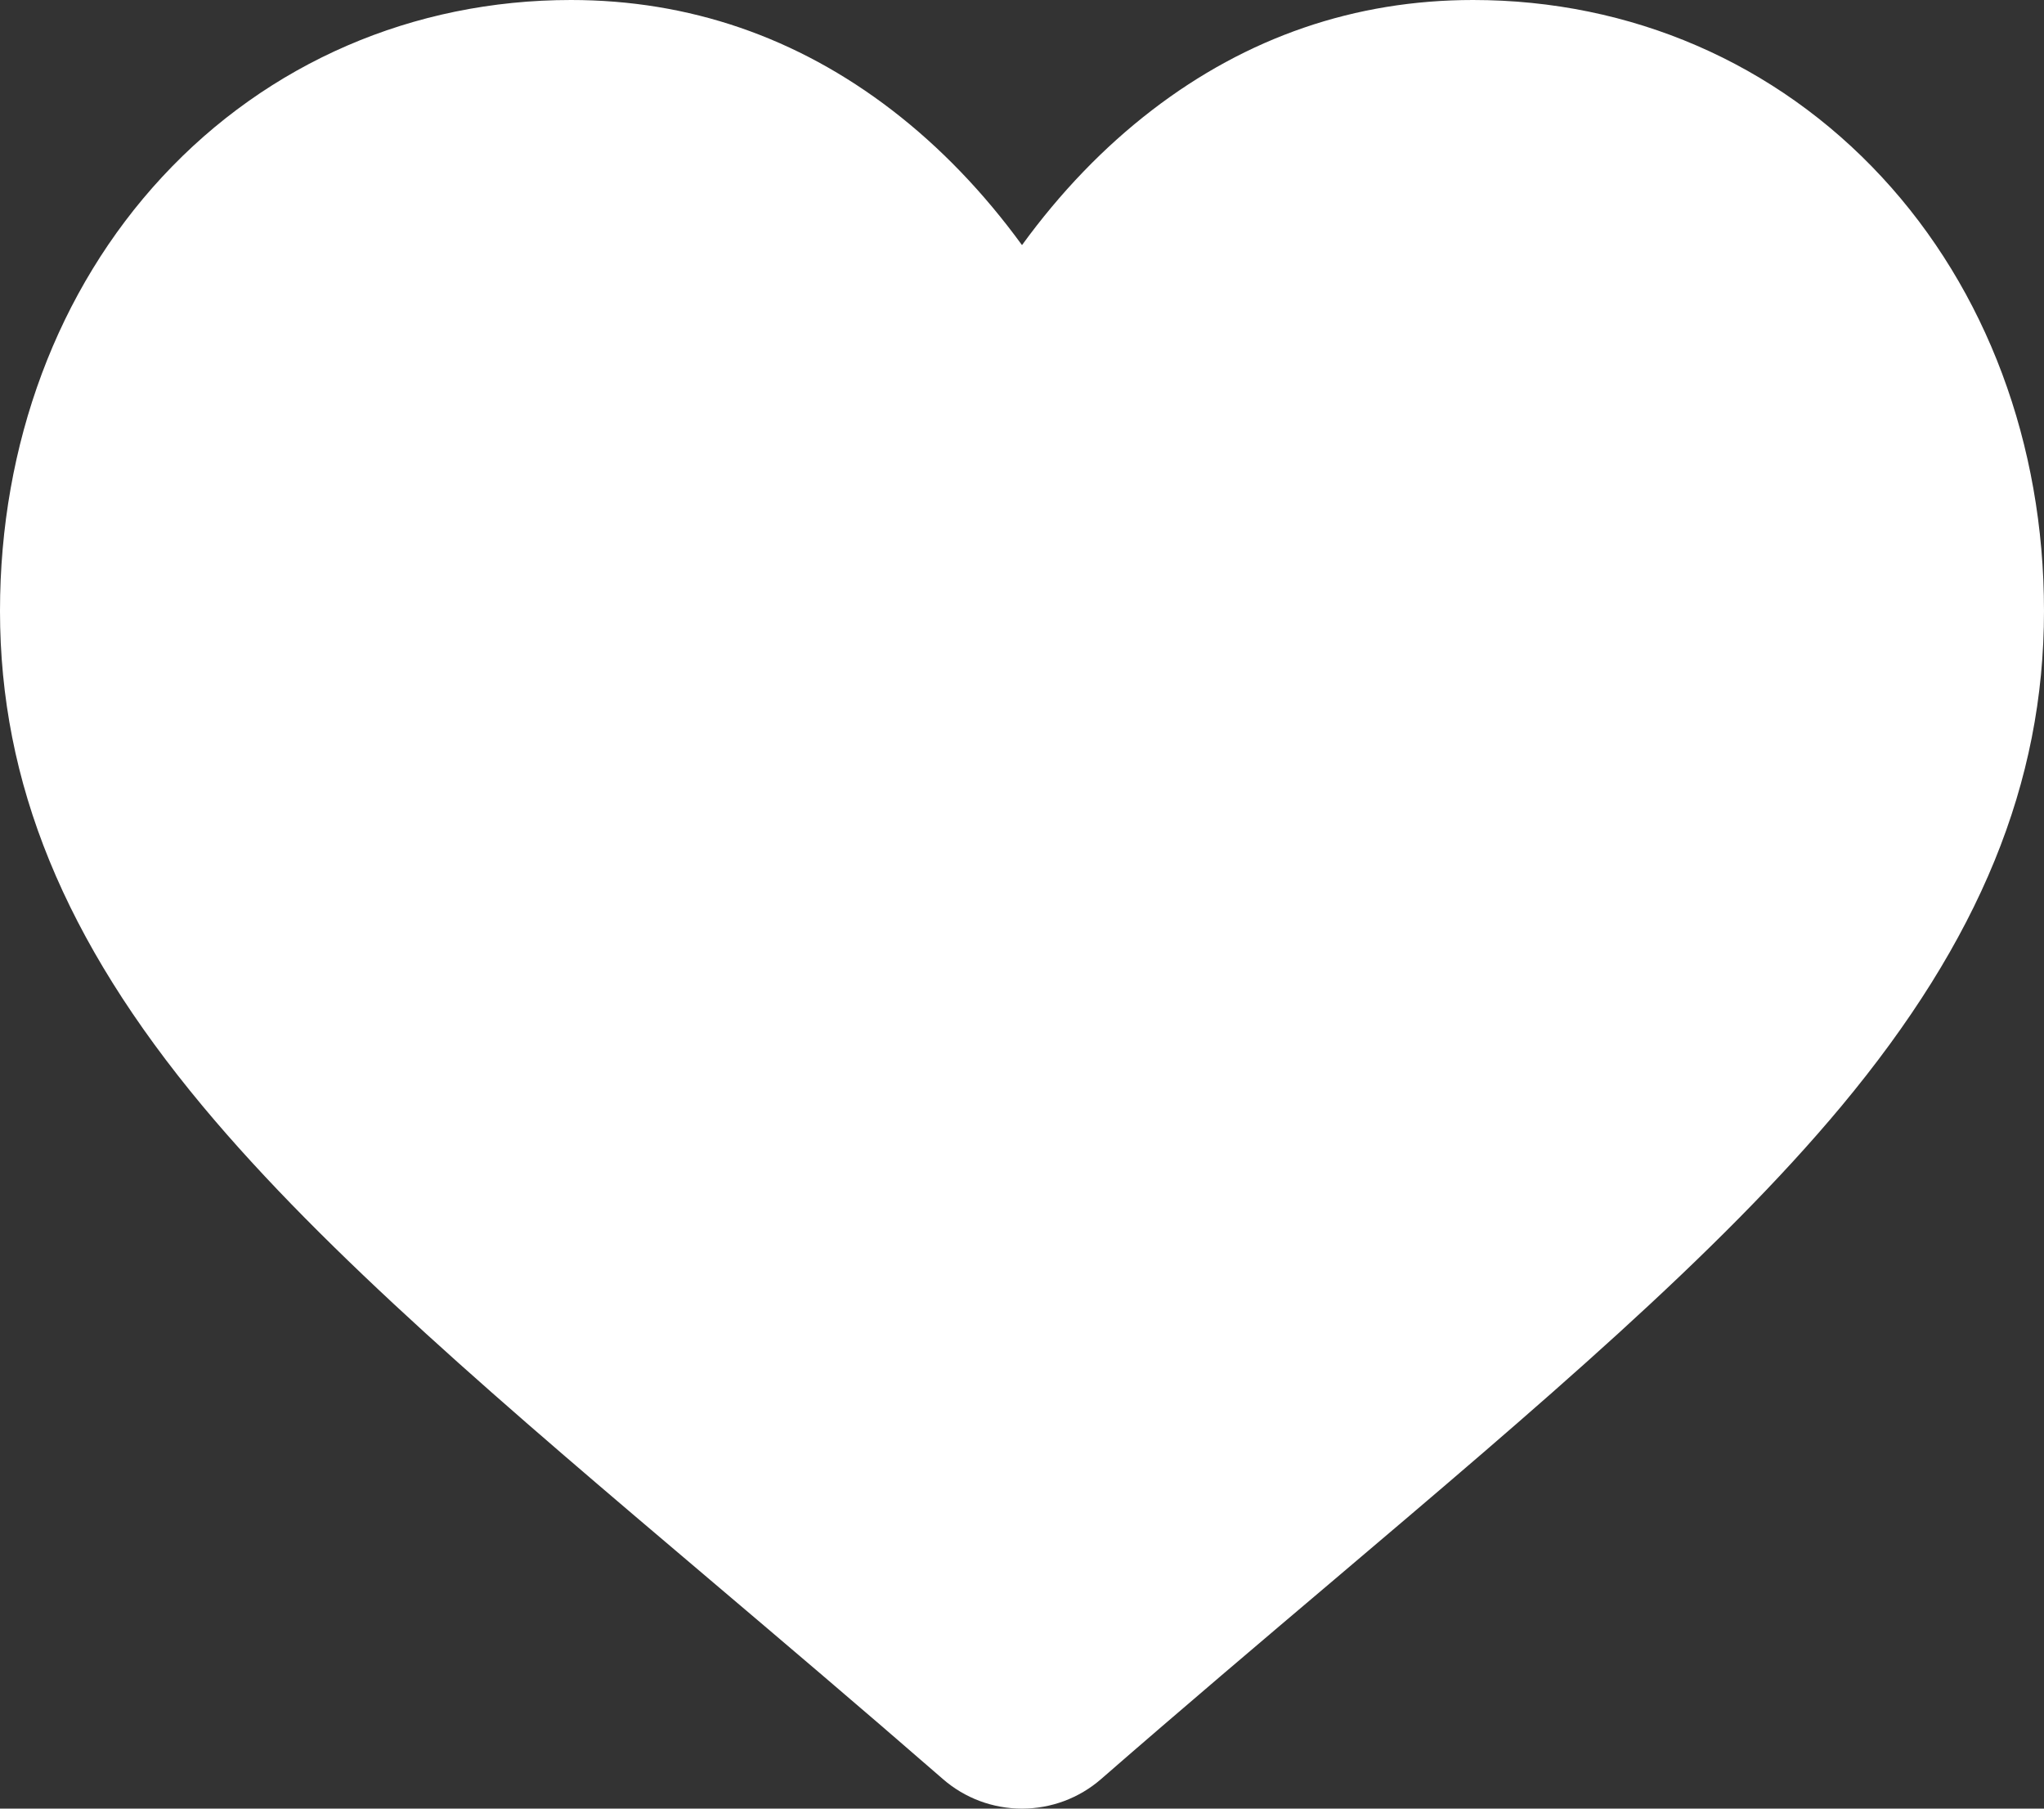 <svg width="26" height="23" viewBox="0 0 26 23" fill="none" xmlns="http://www.w3.org/2000/svg">
<rect x="0" y="0" width="26" height="23" fill="#333333" stroke="none"/>
<path d="M23.937 2.251C22.591 0.799 20.745 0 18.737 0C17.236 0 15.862 0.472 14.652 1.402C14.041 1.872 13.488 2.446 13 3.117C12.512 2.447 11.959 1.872 11.348 1.402C10.138 0.472 8.764 0 7.263 0C5.255 0 3.408 0.799 2.062 2.251C0.733 3.685 0 5.645 0 7.769C0 9.956 0.819 11.957 2.579 14.068C4.153 15.956 6.415 17.873 9.034 20.092C9.928 20.85 10.942 21.709 11.995 22.625C12.273 22.867 12.63 23 13 23C13.37 23 13.727 22.867 14.005 22.625C15.057 21.709 16.072 20.85 16.967 20.092C19.586 17.872 21.848 15.956 23.422 14.068C25.181 11.957 26 9.956 26 7.769C26 5.645 25.267 3.685 23.937 2.251Z" fill="white"/>
</svg>
